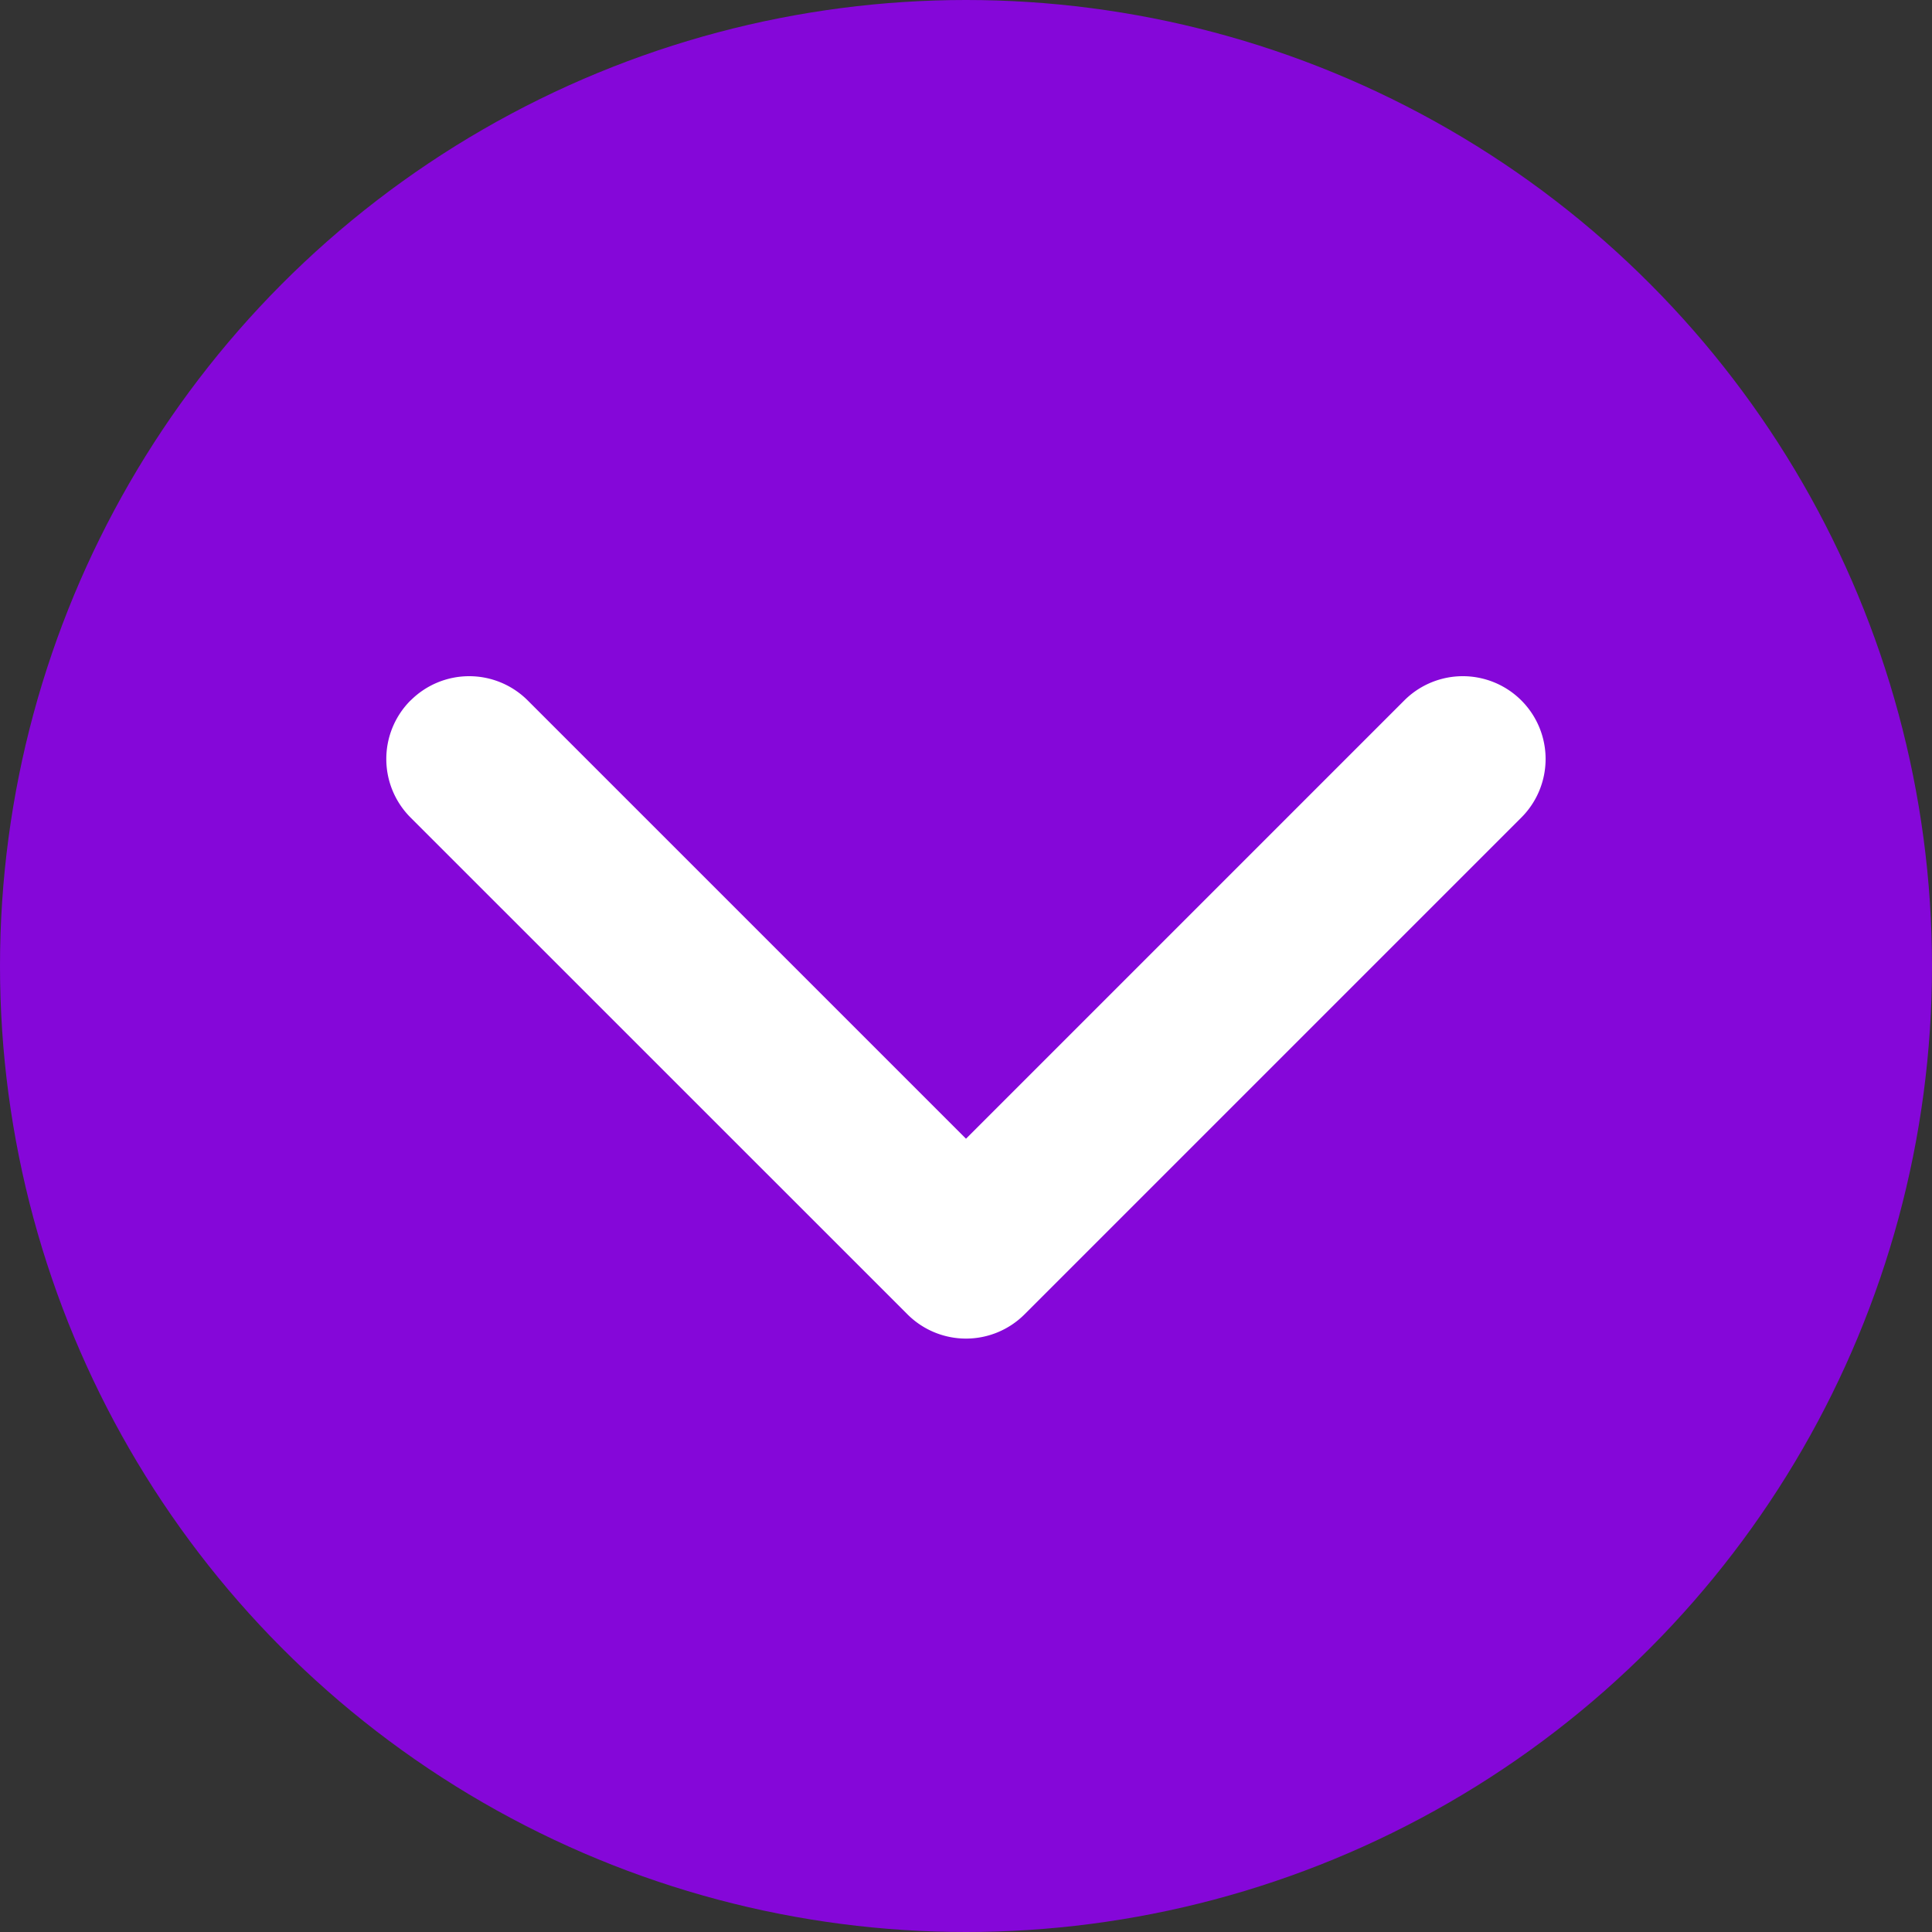 <svg width="20" height="20" fill="none" xmlns="http://www.w3.org/2000/svg"><rect width="100%" height="100%" fill="#333333" stroke="none"/><circle cx="10" cy="10" r="10" fill="#8507D9"/><path fill-rule="evenodd" clip-rule="evenodd" d="M4.251 7.251a.857.857 0 011.212 0L10 11.788l4.537-4.537a.857.857 0 111.212 1.212l-5.143 5.143a.857.857 0 01-1.212 0L4.25 8.463a.857.857 0 010-1.212z" fill="#fff"/></svg>